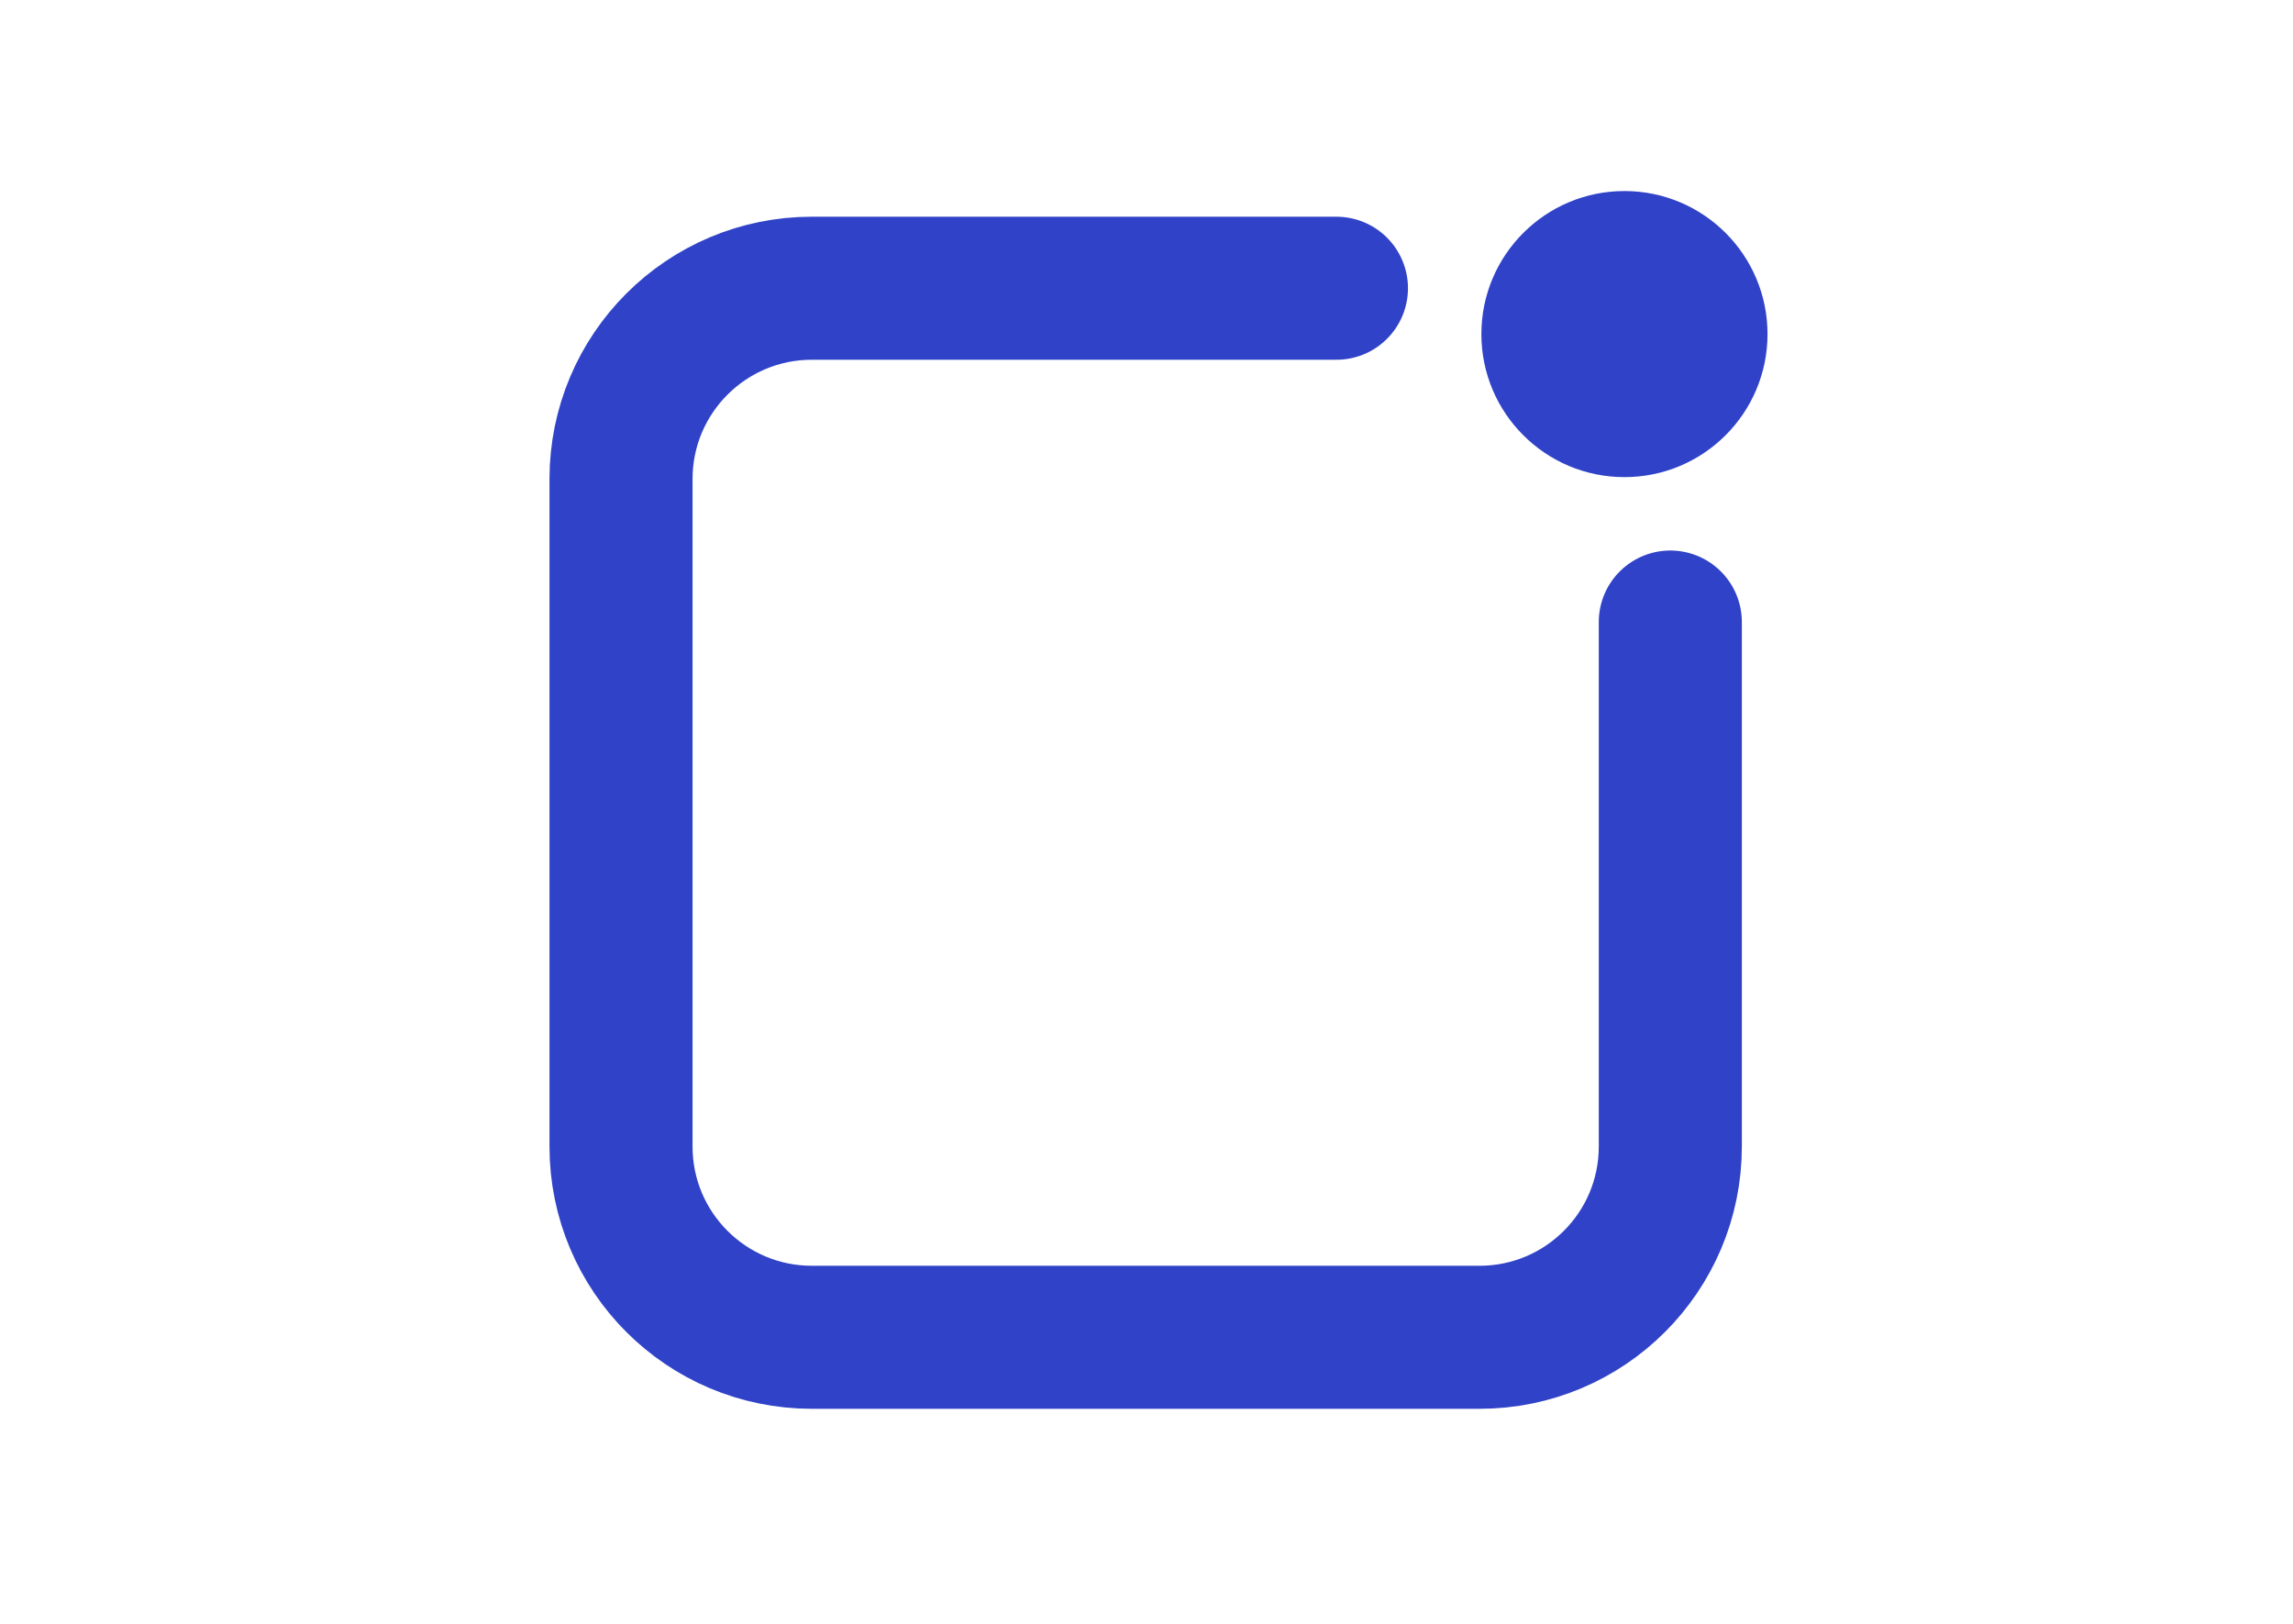 <?xml version="1.0" encoding="UTF-8"?>
<svg width="48px" height="34px" viewBox="0 0 48 34" version="1.1" xmlns="http://www.w3.org/2000/svg" xmlns:xlink="http://www.w3.org/1999/xlink">
    <!-- Generator: Sketch 61 (89581) - https://sketch.com -->
    <title>Overrides/Tab bar/Items/Notifications - Active</title>
    <desc>Created with Sketch.</desc>
    <g id="Overrides/Tab-bar/Items/Notifications---Active" stroke="none" stroke-width="1" fill="none" fill-rule="evenodd">
        <g id="Group" transform="translate(25, 16) scale(-1, 1) translate(-25, -16) translate(13, 4)">
            <path d="M9.024,2.035 L20.006,2.035 C22.212,2.035 24,3.823 24,6.029 L24,20.006 C24,22.212 22.212,24 20.006,24 L6.029,24 C3.823,24 2.035,22.212 2.035,20.006 L2.035,9.024" id="Rectangle" stroke="#3043C8" stroke-width="2.995" stroke-linecap="round"></path>
            <circle id="Oval" fill="#3043C8" cx="2.995" cy="2.995" r="2.995"></circle>
        </g>
    </g>
</svg>